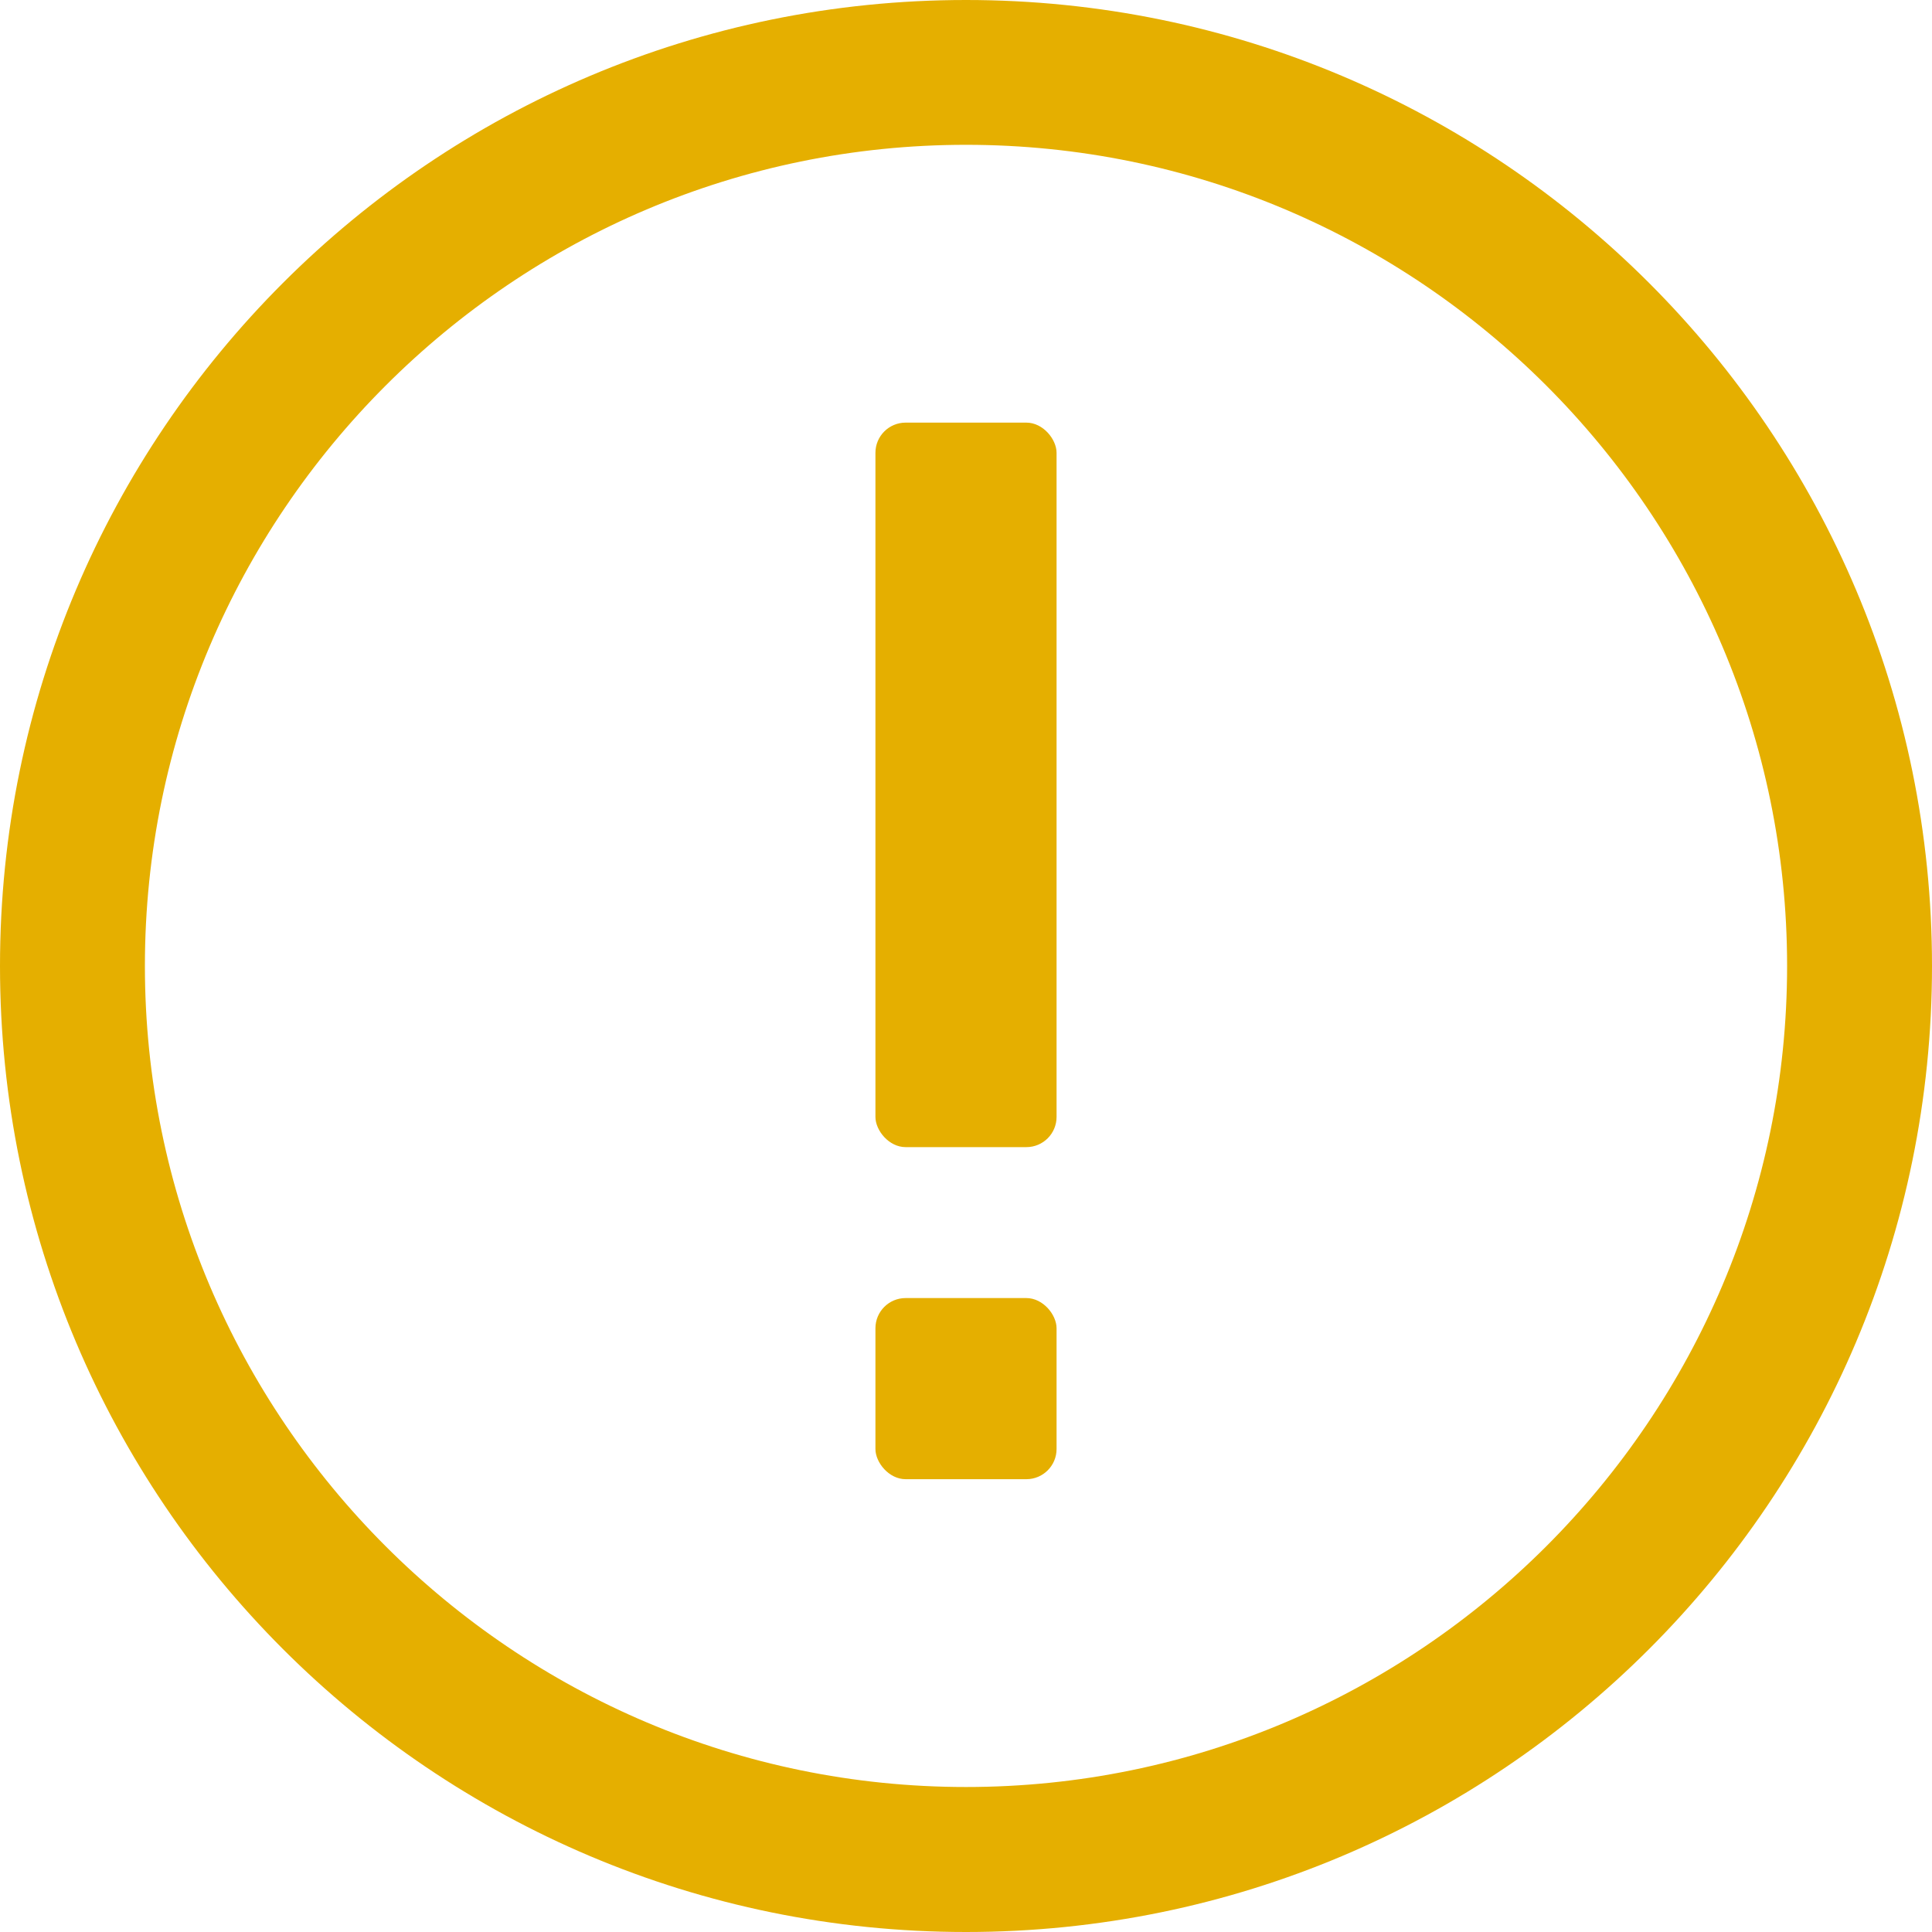 <svg width="64" height="64" viewBox="0 0 64 64" fill="none" xmlns="http://www.w3.org/2000/svg">
<path fill-rule="evenodd" clip-rule="evenodd" d="M32 59.197C17.002 59.197 4.8 46.996 4.8 31.997C4.8 16.999 17.002 4.797 32 4.797C46.998 4.797 59.2 16.999 59.2 31.997C59.2 46.996 46.998 59.197 32 59.197ZM32 0C14.328 0 0 14.328 0 32C0 49.674 14.328 64 32 64C49.674 64 64 49.674 64 32C64 14.328 49.674 0 32 0Z" fill="#E5AF00"/>
<rect x="29" y="14" width="6" height="24" rx="1" fill="#E5AF00"/>
<rect x="29" y="43" width="6" height="6" rx="1" fill="#E5AF00"/>
</svg>
